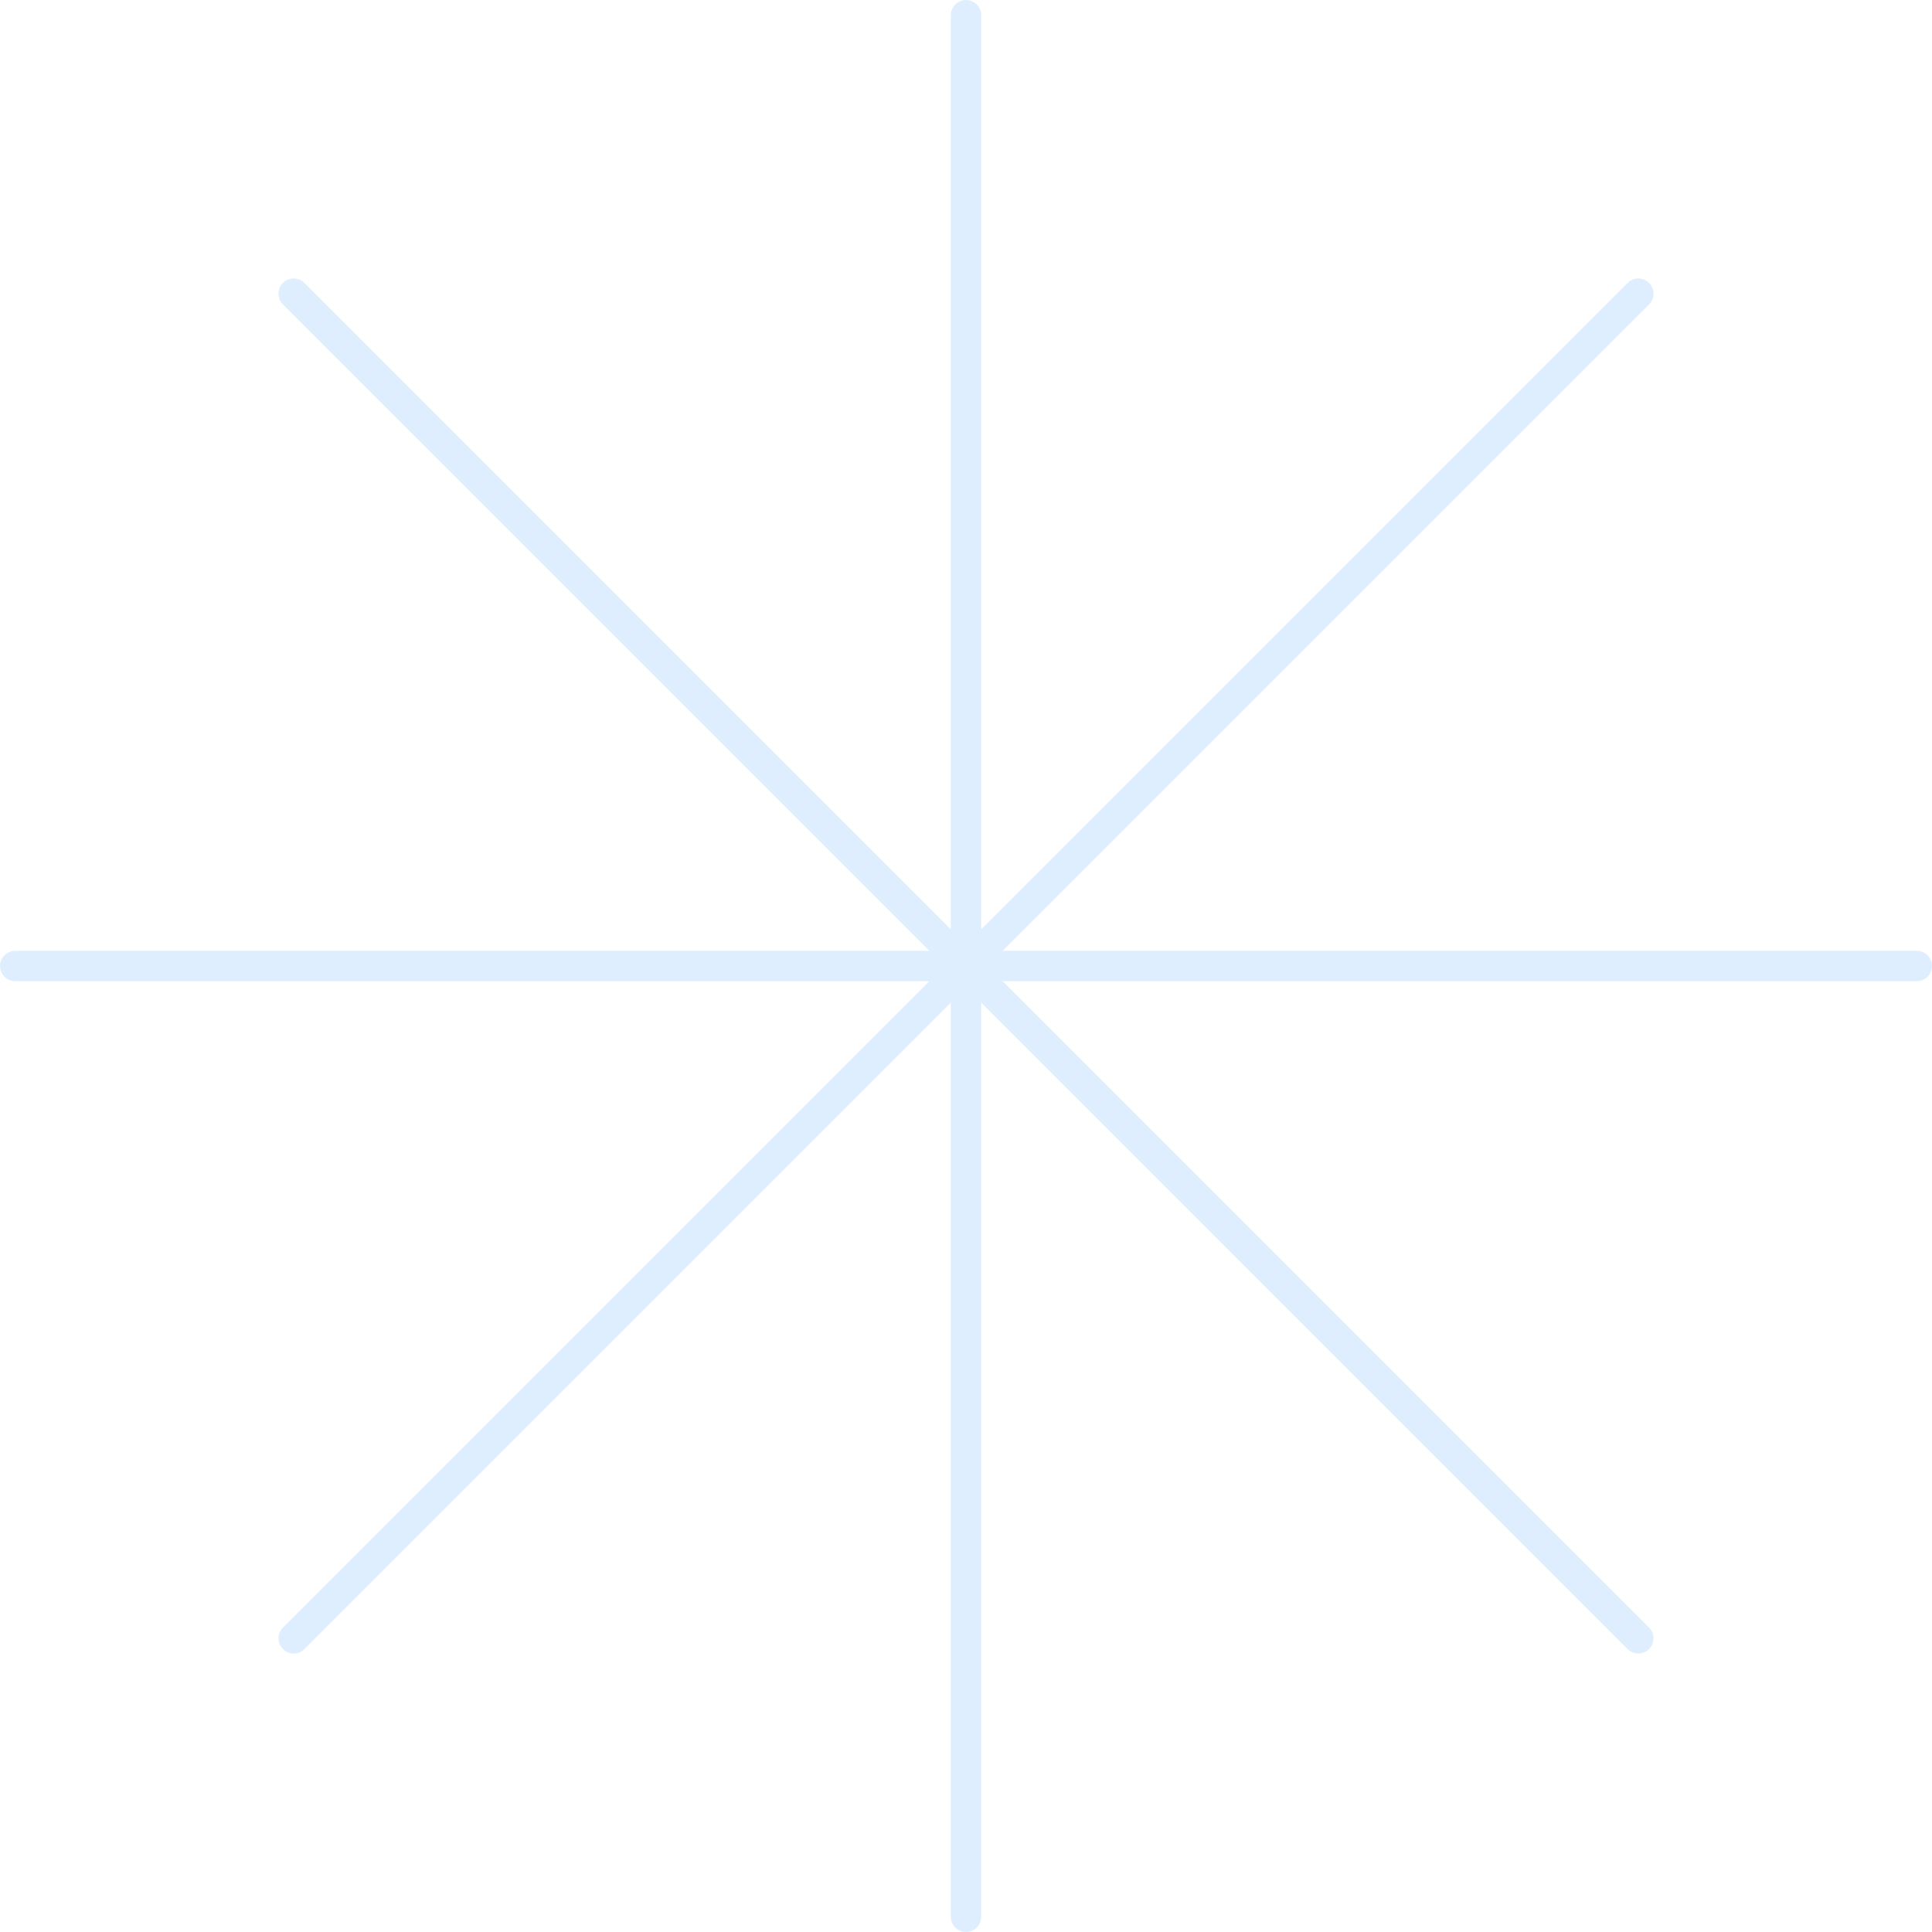 <svg width="127" height="127" viewBox="0 0 127 127" fill="none" xmlns="http://www.w3.org/2000/svg">
<g opacity="0.4">
<path d="M63.5 1V126" stroke="#B0D5FC" stroke-width="2" stroke-linecap="round"/>
<path d="M126 63.5L1 63.5" stroke="#B0D5FC" stroke-width="2" stroke-linecap="round"/>
<path d="M107.693 107.694L19.305 19.305" stroke="#B0D5FC" stroke-width="2" stroke-linecap="round"/>
<path d="M19.307 107.694L107.695 19.305" stroke="#B0D5FC" stroke-width="2" stroke-linecap="round"/>
</g>
</svg>
